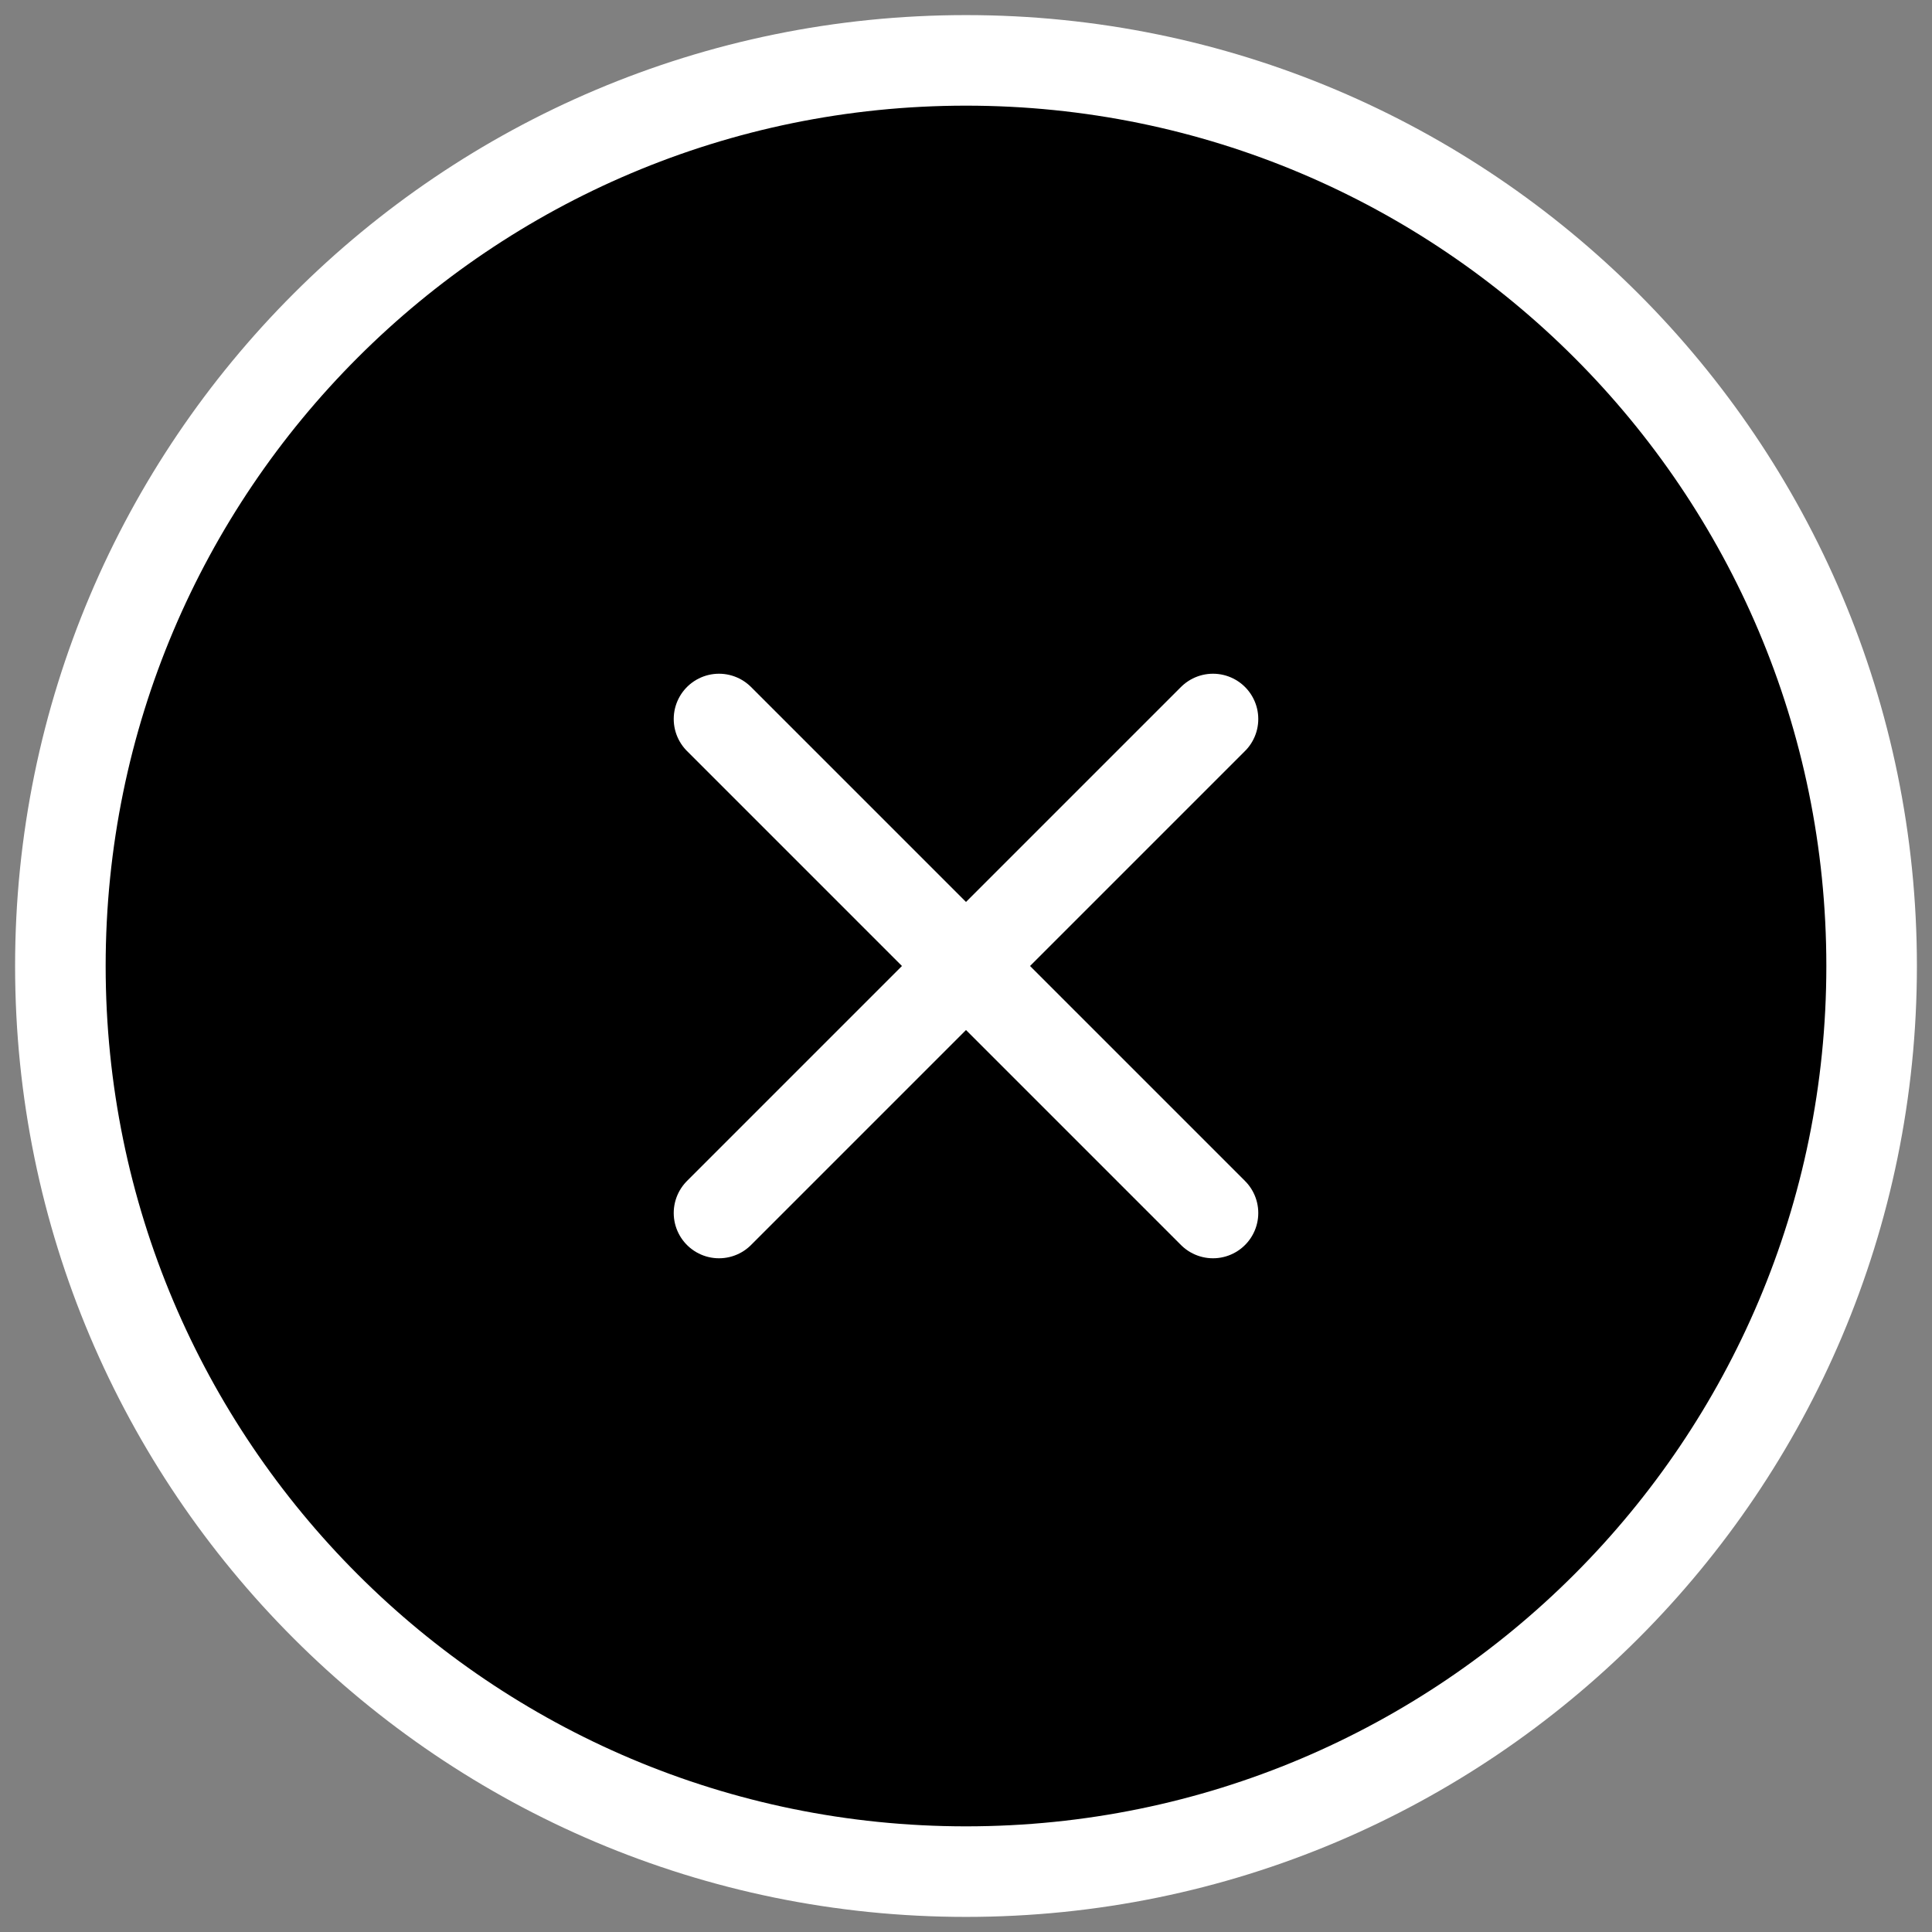 <svg width="32" height="32" viewBox="0 0 32 32" fill="none" xmlns="http://www.w3.org/2000/svg">
<rect x="0" y="0" width="32" height="32" fill="#808080" stroke="none"/>
<path d="M16 31C24.284 31 31 24.284 31 16C31 7.716 24.284 1 16 1C7.716 1 1 7.716 1 16C1 24.284 7.716 31 16 31Z" fill="black" stroke="white" stroke-width="1.5"/>
<path d="M16 16L11.909 20.091M16 16L11.909 11.909M16 16L20.091 11.909M16 16L20.091 20.091" stroke="white" stroke-width="1.5" stroke-linecap="round" stroke-linejoin="round"/>
</svg>

